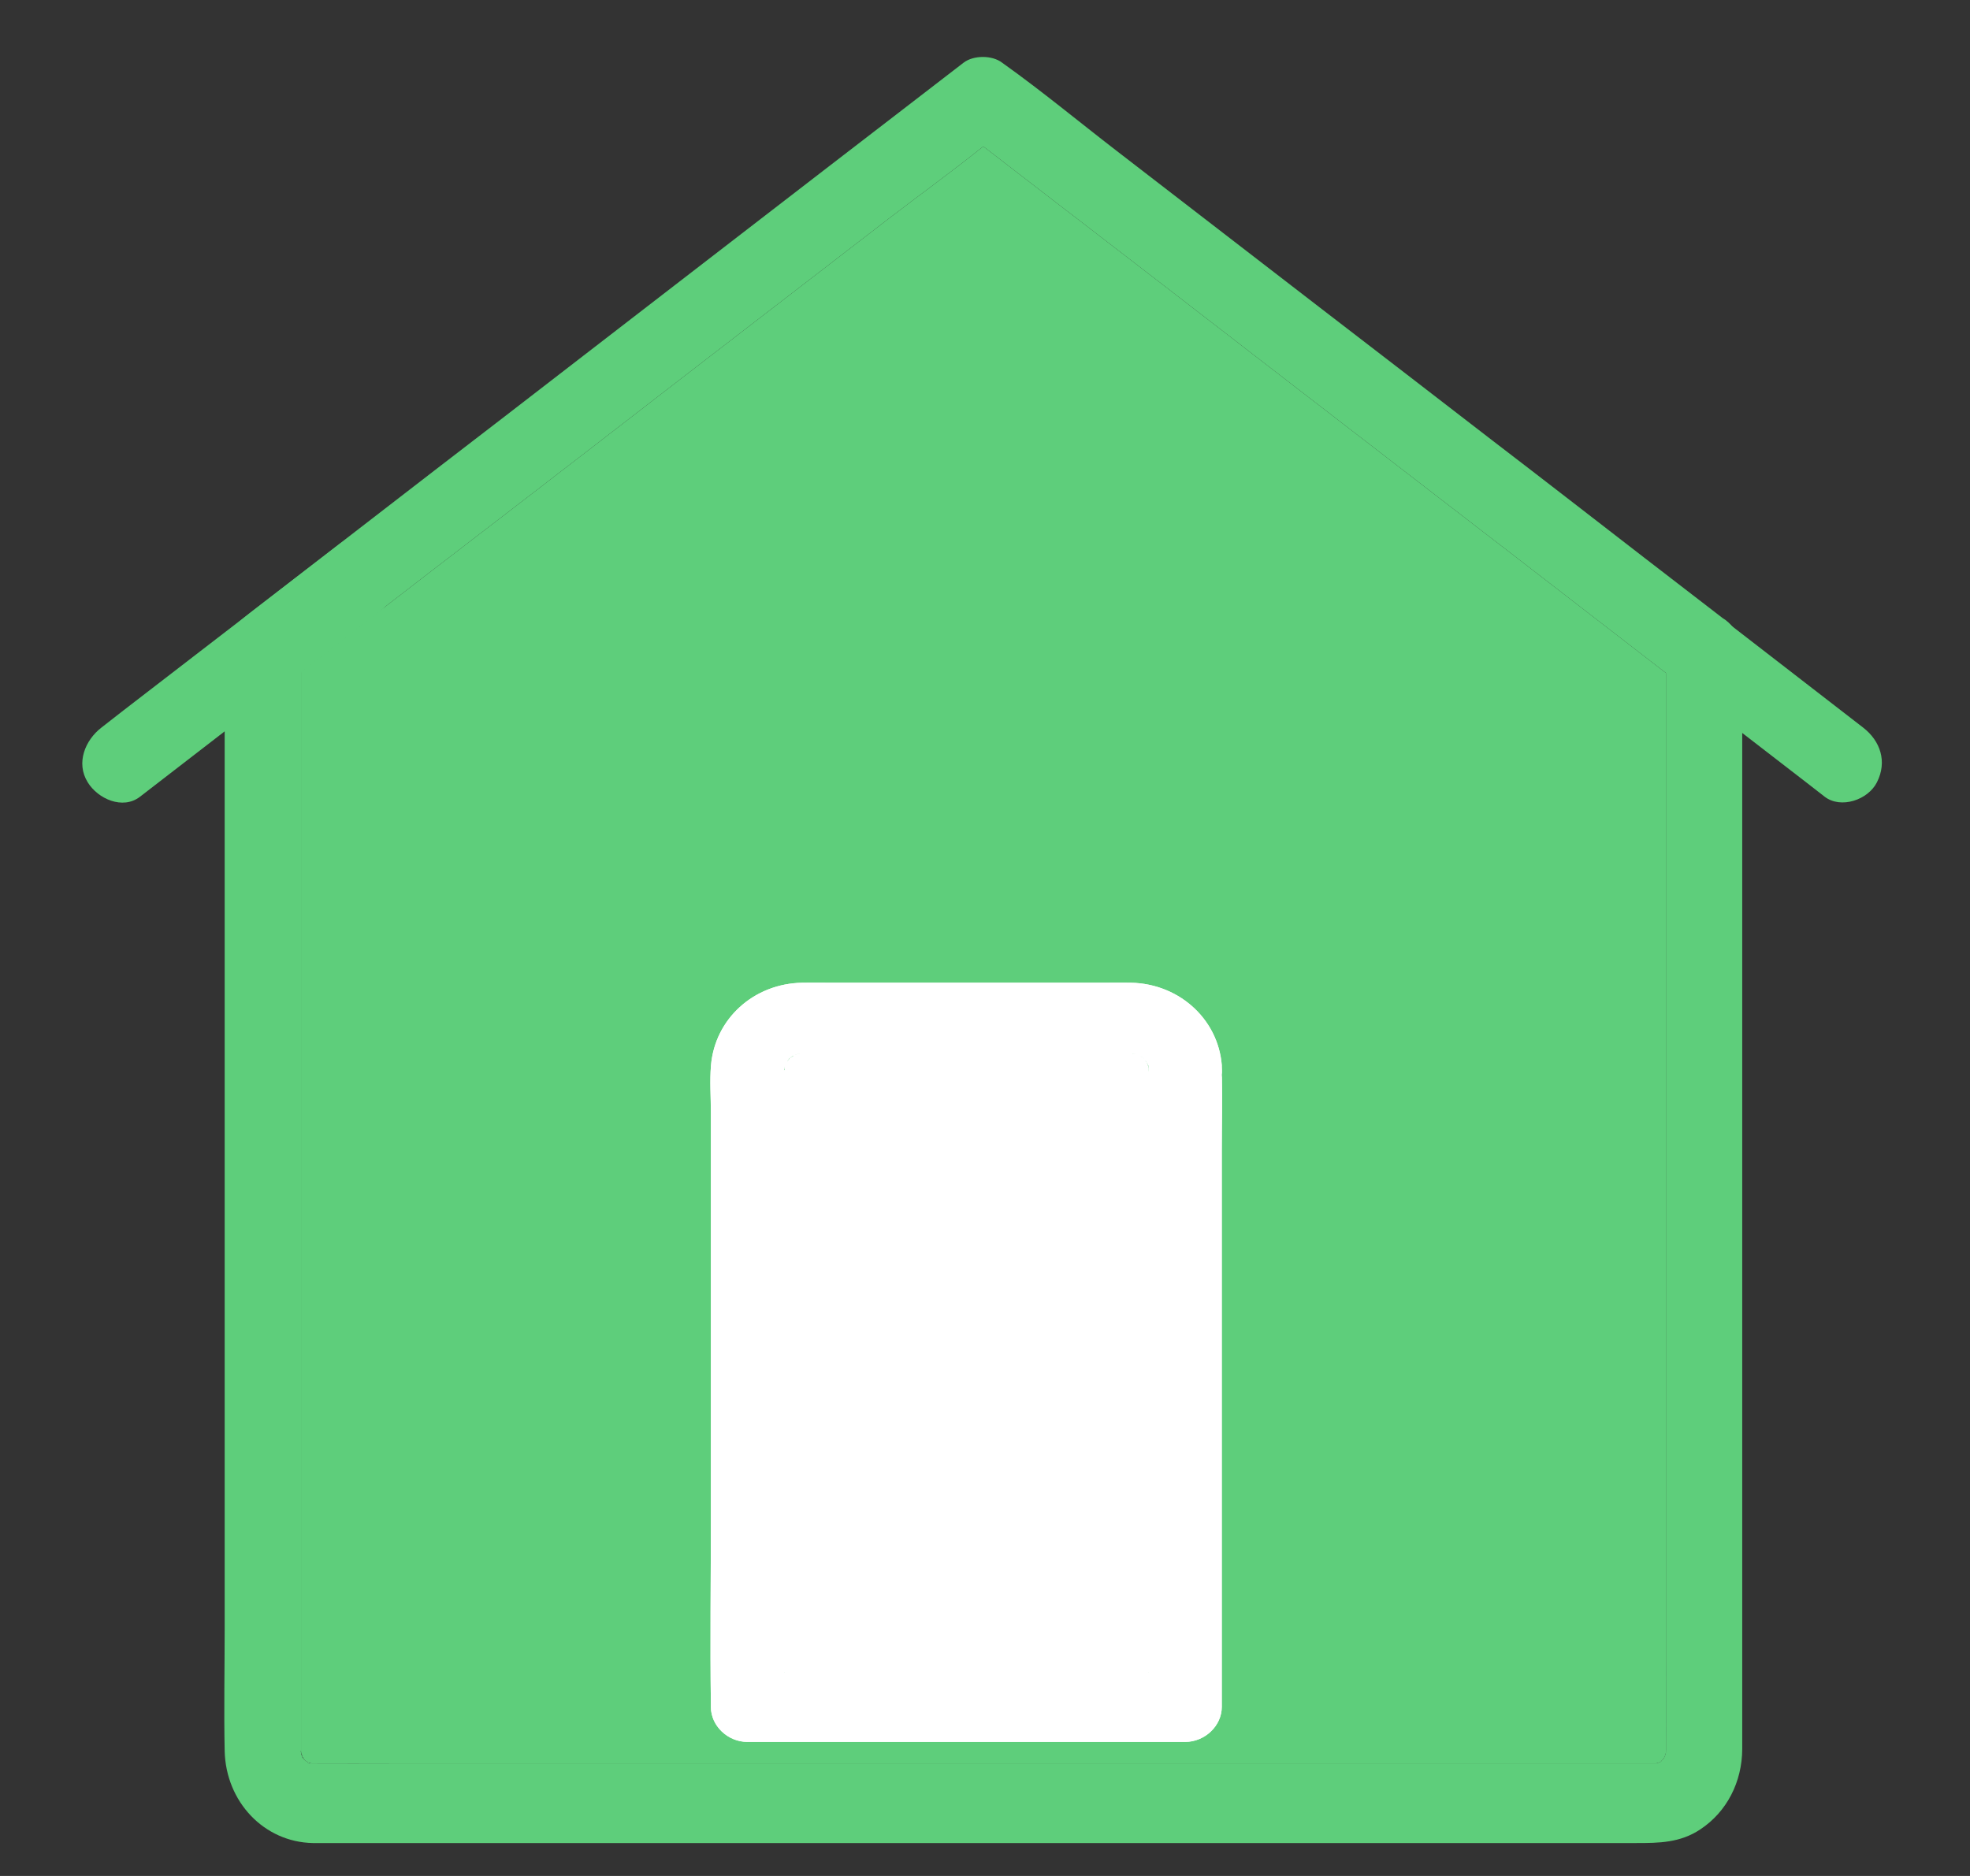 <svg width="21" height="20" viewBox="0 0 21 20" fill="none" xmlns="http://www.w3.org/2000/svg">
<rect x="0" y="0" width="21" height="20" fill="#333333" stroke="none"/>
<g clip-path="url(#clip0)">
<path d="M17.959 7.341C18.394 7.677 18.828 8.012 19.262 8.347C19.325 8.396 19.388 8.445 19.451 8.494C19.623 8.626 19.913 8.529 20.008 8.34C20.12 8.119 20.044 7.899 19.861 7.757C19.427 7.421 18.993 7.086 18.559 6.75C18.496 6.702 18.433 6.653 18.37 6.604C18.198 6.472 17.908 6.568 17.813 6.757C17.702 6.98 17.777 7.2 17.959 7.341Z" fill="#5ECE7B"/>
<path d="M1.491 8.495C2.146 7.99 2.798 7.485 3.452 6.983C3.645 6.834 3.84 6.685 4.033 6.533C4.204 6.401 4.308 6.159 4.179 5.95C4.07 5.773 3.806 5.656 3.623 5.797C2.932 6.329 2.239 6.863 1.548 7.395C1.392 7.516 1.235 7.635 1.081 7.757C0.91 7.889 0.806 8.132 0.935 8.34C1.044 8.518 1.309 8.635 1.491 8.495Z" fill="#5ECE7B"/>
<path d="M17.759 6.972V7.175V17.626C17.759 17.967 17.76 18.31 17.759 18.652C17.759 18.653 17.759 18.655 17.759 18.656V18.671C17.759 18.613 17.759 18.625 17.759 18.652C17.759 18.663 17.758 18.677 17.758 18.69C17.758 18.717 17.757 18.738 17.757 18.716C17.757 18.771 17.782 18.639 17.759 18.688C17.759 18.689 17.758 18.689 17.758 18.69C17.753 18.7 17.75 18.713 17.747 18.725C17.746 18.732 17.745 18.738 17.744 18.744C17.736 18.795 17.785 18.68 17.752 18.718C17.751 18.72 17.749 18.723 17.747 18.725C17.742 18.733 17.737 18.742 17.733 18.751C17.73 18.756 17.728 18.761 17.726 18.765C17.706 18.812 17.782 18.714 17.741 18.744C17.738 18.746 17.735 18.748 17.733 18.751C17.723 18.76 17.712 18.77 17.706 18.78C17.705 18.78 17.705 18.781 17.704 18.782C17.684 18.809 17.773 18.732 17.706 18.78C17.705 18.78 17.704 18.781 17.703 18.782C17.699 18.784 17.694 18.786 17.691 18.789C17.691 18.789 17.69 18.789 17.691 18.789C17.66 18.806 17.66 18.806 17.691 18.791C17.699 18.786 17.707 18.784 17.715 18.78C17.707 18.783 17.699 18.786 17.691 18.789C17.686 18.79 17.681 18.791 17.676 18.793C17.666 18.796 17.658 18.798 17.653 18.8C17.612 18.814 17.74 18.798 17.648 18.8H4.179C3.902 18.8 3.628 18.802 3.351 18.8H3.323H3.307C3.232 18.8 3.327 18.796 3.333 18.804C3.332 18.803 3.329 18.802 3.323 18.8C3.313 18.797 3.296 18.793 3.286 18.79C3.283 18.79 3.281 18.789 3.28 18.789C3.202 18.77 3.306 18.793 3.302 18.799C3.302 18.8 3.295 18.796 3.286 18.79C3.276 18.784 3.264 18.777 3.259 18.773C3.258 18.773 3.257 18.772 3.256 18.772C3.186 18.737 3.298 18.826 3.259 18.773C3.258 18.772 3.257 18.771 3.256 18.77C3.257 18.772 3.25 18.765 3.242 18.756C3.232 18.745 3.22 18.731 3.22 18.729C3.221 18.727 3.223 18.727 3.225 18.729C3.225 18.729 3.225 18.729 3.225 18.73C3.231 18.734 3.238 18.747 3.242 18.756C3.248 18.77 3.25 18.778 3.236 18.748C3.237 18.75 3.231 18.741 3.225 18.73C3.225 18.729 3.225 18.729 3.225 18.729C3.218 18.716 3.21 18.7 3.21 18.699C3.211 18.699 3.212 18.699 3.213 18.699C3.218 18.701 3.223 18.716 3.225 18.729C3.225 18.729 3.225 18.729 3.225 18.73C3.229 18.747 3.227 18.758 3.22 18.723C3.22 18.725 3.216 18.713 3.213 18.699C3.212 18.698 3.212 18.696 3.212 18.695C3.208 18.681 3.205 18.668 3.205 18.668C3.207 18.668 3.208 18.669 3.209 18.672C3.211 18.677 3.211 18.686 3.212 18.695C3.212 18.716 3.209 18.737 3.209 18.695V18.672V7.162V6.95C3.142 7.073 3.075 7.195 3.007 7.318C3.075 7.266 3.142 7.214 3.209 7.162C3.636 6.833 4.062 6.501 4.489 6.172C4.817 5.921 5.141 5.67 5.469 5.419C6.085 4.944 6.703 4.469 7.318 3.992C8.035 3.439 8.755 2.885 9.472 2.332C9.807 2.075 10.151 1.826 10.482 1.561C10.544 1.512 10.605 1.462 10.665 1.412C10.672 1.408 10.678 1.404 10.683 1.399H10.273C10.343 1.453 10.413 1.507 10.482 1.561C10.743 1.762 11.003 1.963 11.264 2.164C11.322 2.208 11.379 2.252 11.436 2.296C12.084 2.795 12.732 3.294 13.379 3.795C14.03 4.297 14.68 4.798 15.33 5.3C15.584 5.496 15.838 5.692 16.093 5.888C16.104 5.897 16.116 5.906 16.128 5.915C16.671 6.335 17.214 6.755 17.759 7.175C17.81 7.214 17.861 7.254 17.912 7.293C17.928 7.306 17.946 7.318 17.962 7.334C18.134 7.466 18.424 7.37 18.519 7.18C18.631 6.959 18.558 6.739 18.373 6.597C17.813 6.167 17.255 5.735 16.697 5.303C16.432 5.098 16.17 4.896 15.906 4.694C15.293 4.221 14.679 3.747 14.063 3.274C13.341 2.718 12.62 2.162 11.899 1.605C11.501 1.298 11.109 0.973 10.7 0.681C10.694 0.676 10.688 0.672 10.682 0.668C10.577 0.587 10.378 0.587 10.272 0.668C9.791 1.038 9.311 1.409 8.829 1.779C7.935 2.469 7.041 3.157 6.148 3.847C5.644 4.237 5.139 4.626 4.635 5.013C4.005 5.499 3.377 5.984 2.749 6.469C2.699 6.508 2.649 6.546 2.599 6.587C2.473 6.685 2.402 6.796 2.395 6.968C2.394 7.019 2.395 7.07 2.395 7.121V17.356C2.395 17.792 2.386 18.232 2.395 18.668C2.408 19.211 2.816 19.639 3.334 19.649H17.445C17.682 19.649 17.91 19.647 18.124 19.504C18.408 19.317 18.571 18.997 18.572 18.646V6.962C18.572 6.739 18.385 6.526 18.166 6.536C17.943 6.557 17.759 6.734 17.759 6.972Z" fill="#5ECE7B"/>
<path d="M17.759 7.175C17.214 6.755 16.671 6.335 16.128 5.915L16.093 5.888C15.838 5.692 15.584 5.496 15.33 5.3C14.68 4.798 14.03 4.297 13.379 3.795C12.732 3.294 12.084 2.795 11.436 2.296L11.264 2.164C11.003 1.963 10.743 1.762 10.482 1.561C10.151 1.826 9.807 2.075 9.472 2.332C8.755 2.885 8.035 3.439 7.318 3.992C6.703 4.469 6.085 4.944 5.469 5.419C5.141 5.67 4.817 5.921 4.489 6.172C4.062 6.501 3.636 6.833 3.209 7.162V18.672C3.211 18.677 3.211 18.686 3.212 18.695C3.212 18.696 3.212 18.698 3.213 18.699C3.218 18.701 3.223 18.716 3.225 18.729C3.225 18.729 3.225 18.729 3.225 18.73C3.231 18.734 3.238 18.747 3.242 18.756C3.25 18.765 3.257 18.772 3.256 18.77C3.257 18.771 3.258 18.772 3.259 18.773C3.264 18.777 3.276 18.784 3.286 18.79C3.296 18.793 3.313 18.797 3.323 18.8H3.351C3.628 18.802 3.902 18.8 4.179 18.8H17.648C17.649 18.8 17.651 18.8 17.653 18.8C17.658 18.798 17.666 18.796 17.676 18.793C17.681 18.791 17.686 18.79 17.691 18.789C17.694 18.786 17.699 18.784 17.703 18.782C17.704 18.781 17.705 18.78 17.706 18.78C17.712 18.77 17.723 18.76 17.733 18.751C17.737 18.742 17.742 18.733 17.747 18.725C17.75 18.713 17.753 18.7 17.758 18.69C17.758 18.677 17.759 18.663 17.759 18.652C17.76 18.31 17.759 17.967 17.759 17.626V7.175Z" fill="#5ECE7B"/>
<path d="M12.246 11.41V12.084V13.704V15.664V17.361C12.246 17.517 12.242 17.673 12.241 17.829C12.241 17.95 12.241 18.07 12.246 18.189V18.203L12.637 17.829H12.241H11.061H8.549H8.362H7.971L8.362 18.203V17.829V16.622V13.548V11.487V11.423V11.414V11.405V11.388L8.362 11.385C8.362 11.36 8.364 11.364 8.364 11.376C8.365 11.384 8.364 11.397 8.362 11.405C8.36 11.409 8.358 11.412 8.356 11.412C8.356 11.412 8.358 11.4 8.362 11.385C8.363 11.382 8.364 11.379 8.364 11.376C8.369 11.359 8.374 11.343 8.375 11.341C8.335 11.405 8.392 11.268 8.375 11.341C8.376 11.339 8.385 11.324 8.395 11.309C8.396 11.306 8.398 11.303 8.4 11.301C8.408 11.289 8.414 11.28 8.414 11.28C8.416 11.281 8.416 11.283 8.415 11.286C8.412 11.293 8.402 11.303 8.395 11.309C8.384 11.317 8.379 11.319 8.4 11.301C8.4 11.301 8.408 11.293 8.415 11.286C8.419 11.283 8.423 11.279 8.427 11.275C8.431 11.272 8.434 11.269 8.437 11.266C8.447 11.258 8.455 11.252 8.455 11.252C8.456 11.254 8.456 11.256 8.454 11.258C8.45 11.264 8.436 11.271 8.427 11.275C8.416 11.28 8.412 11.279 8.437 11.266C8.44 11.264 8.443 11.263 8.447 11.261C8.447 11.261 8.451 11.259 8.454 11.258C8.462 11.254 8.475 11.246 8.485 11.241C8.491 11.238 8.496 11.235 8.499 11.234C8.501 11.233 8.502 11.233 8.502 11.233L8.499 11.234C8.488 11.238 8.478 11.242 8.467 11.247C8.473 11.245 8.479 11.243 8.485 11.241C8.491 11.239 8.497 11.238 8.503 11.236C8.506 11.236 8.516 11.233 8.526 11.231C8.54 11.228 8.554 11.225 8.554 11.225C8.494 11.232 8.484 11.233 8.526 11.231L8.529 11.231H8.556H8.623H9.777H11.376H11.903H12.036H12.055H12.069C12.072 11.231 12.074 11.231 12.076 11.231C12.123 11.232 12.101 11.233 12.08 11.232C12.068 11.231 12.057 11.23 12.057 11.227C12.057 11.227 12.066 11.229 12.076 11.231L12.08 11.232C12.101 11.237 12.129 11.245 12.132 11.246C12.065 11.205 12.202 11.262 12.132 11.246C12.134 11.247 12.156 11.26 12.174 11.27C12.176 11.271 12.178 11.272 12.18 11.273C12.189 11.279 12.195 11.283 12.195 11.283C12.194 11.285 12.188 11.28 12.18 11.273C12.162 11.258 12.139 11.234 12.174 11.27C12.176 11.272 12.195 11.289 12.209 11.304L12.21 11.305C12.219 11.314 12.224 11.322 12.224 11.322C12.223 11.323 12.218 11.318 12.213 11.311C12.212 11.309 12.211 11.307 12.21 11.305L12.209 11.304C12.184 11.263 12.196 11.285 12.209 11.304L12.21 11.305C12.211 11.307 12.212 11.309 12.213 11.311C12.217 11.317 12.223 11.327 12.229 11.336C12.231 11.34 12.233 11.343 12.235 11.346C12.241 11.356 12.246 11.365 12.246 11.367C12.244 11.368 12.242 11.367 12.241 11.366C12.235 11.361 12.231 11.346 12.229 11.336C12.227 11.323 12.228 11.317 12.235 11.345L12.235 11.346C12.236 11.35 12.238 11.357 12.241 11.366C12.242 11.372 12.244 11.38 12.246 11.387C12.25 11.402 12.254 11.416 12.254 11.416C12.253 11.402 12.251 11.387 12.248 11.373C12.248 11.371 12.247 11.369 12.246 11.367V11.387V11.4L12.246 11.41C12.25 11.605 12.422 11.793 12.637 11.784C12.827 11.775 13.003 11.643 13.025 11.459C13.027 11.443 13.028 11.427 13.027 11.41C13.015 10.896 12.591 10.487 12.053 10.477C11.963 10.475 11.871 10.477 11.781 10.477H10.313H8.841C8.745 10.477 8.65 10.475 8.554 10.477C8.032 10.486 7.621 10.864 7.579 11.359C7.565 11.525 7.578 11.695 7.578 11.861V13.039V16.186C7.578 16.847 7.569 17.509 7.578 18.168V18.198C7.578 18.399 7.757 18.571 7.968 18.571H9.544H12.056H12.633C12.844 18.571 13.024 18.399 13.024 18.198V17.523V15.903V13.943V12.246C13.024 11.985 13.031 11.722 13.025 11.459C13.025 11.445 13.024 11.432 13.024 11.418V11.404C13.024 11.209 12.844 11.022 12.633 11.031C12.438 11.044 12.268 11.182 12.248 11.373C12.247 11.382 12.246 11.391 12.246 11.4C12.246 11.403 12.246 11.406 12.246 11.41Z" fill="white"/>
<path d="M12.246 12.084V11.41C12.246 11.406 12.246 11.403 12.246 11.4V11.387C12.244 11.38 12.242 11.372 12.241 11.366C12.235 11.361 12.231 11.346 12.229 11.336C12.223 11.327 12.217 11.317 12.213 11.311C12.212 11.309 12.211 11.307 12.21 11.305L12.209 11.304C12.195 11.289 12.176 11.272 12.174 11.27C12.156 11.26 12.134 11.247 12.132 11.246C12.129 11.245 12.101 11.237 12.08 11.232C12.076 11.232 12.072 11.232 12.069 11.231C12.062 11.23 12.057 11.227 12.057 11.227C12.057 11.227 12.066 11.229 12.076 11.231C12.123 11.232 12.101 11.233 12.08 11.232C12.101 11.237 12.129 11.245 12.132 11.246C12.134 11.247 12.156 11.26 12.174 11.27C12.139 11.234 12.162 11.258 12.18 11.273C12.189 11.279 12.195 11.283 12.195 11.283C12.194 11.285 12.188 11.28 12.18 11.273C12.178 11.272 12.176 11.271 12.174 11.27C12.176 11.272 12.195 11.289 12.209 11.304C12.184 11.263 12.196 11.285 12.209 11.304L12.21 11.305C12.219 11.314 12.224 11.322 12.224 11.322C12.223 11.323 12.218 11.318 12.213 11.311C12.217 11.317 12.223 11.327 12.229 11.336C12.227 11.323 12.228 11.317 12.235 11.345L12.235 11.346C12.241 11.356 12.246 11.365 12.246 11.367V11.365C12.247 11.368 12.248 11.37 12.248 11.373C12.268 11.182 12.438 11.044 12.633 11.031C12.844 11.022 13.024 11.209 13.024 11.404V11.418C13.024 11.432 13.025 11.445 13.025 11.459C13.027 11.443 13.028 11.427 13.027 11.41C13.015 10.896 12.591 10.487 12.053 10.477C11.963 10.475 11.871 10.477 11.781 10.477H10.313H8.841C8.745 10.477 8.65 10.475 8.554 10.477C8.032 10.486 7.621 10.864 7.579 11.359C7.565 11.525 7.578 11.695 7.578 11.861V13.039V16.186C7.578 16.847 7.569 17.509 7.578 18.168V18.198C7.578 18.399 7.757 18.571 7.968 18.571H9.544H12.056H12.633C12.844 18.571 13.024 18.399 13.024 18.198V17.523V15.903V13.943V12.246C13.024 11.985 13.031 11.722 13.025 11.459C13.003 11.643 12.827 11.775 12.637 11.784C12.422 11.793 12.25 11.605 12.246 11.41L12.246 11.4C12.246 11.403 12.246 11.406 12.246 11.41V12.084V13.704V15.664V17.361C12.246 17.517 12.242 17.673 12.241 17.829H12.637L12.246 18.203V18.189C12.241 18.07 12.241 17.95 12.241 17.829H11.061H8.549H8.362V18.203L7.971 17.829H8.362V16.622V13.548V11.487V11.423V11.414V11.405C8.36 11.409 8.358 11.412 8.356 11.412C8.356 11.412 8.358 11.4 8.362 11.385C8.362 11.36 8.364 11.364 8.364 11.376C8.369 11.359 8.374 11.343 8.375 11.341C8.376 11.339 8.385 11.324 8.395 11.309C8.384 11.317 8.379 11.319 8.4 11.301C8.408 11.289 8.414 11.28 8.414 11.28C8.416 11.281 8.416 11.283 8.415 11.286C8.419 11.283 8.423 11.279 8.427 11.275C8.416 11.28 8.412 11.279 8.437 11.266C8.447 11.258 8.455 11.252 8.455 11.252C8.456 11.254 8.456 11.256 8.454 11.258C8.462 11.254 8.475 11.246 8.485 11.241C8.479 11.243 8.473 11.245 8.467 11.247C8.478 11.242 8.488 11.238 8.499 11.234C8.501 11.233 8.502 11.233 8.502 11.233L8.499 11.234C8.496 11.235 8.491 11.238 8.485 11.241C8.491 11.239 8.497 11.238 8.503 11.236C8.506 11.236 8.516 11.233 8.526 11.231C8.484 11.233 8.494 11.232 8.554 11.225C8.554 11.225 8.54 11.228 8.526 11.231L8.529 11.231H8.556H8.623H9.777H11.376H11.903H12.036H12.055H12.069C12.072 11.231 12.074 11.231 12.076 11.231C12.066 11.229 12.057 11.227 12.057 11.227C12.057 11.227 12.062 11.23 12.069 11.231H12.055H12.036H11.903H11.376H9.777H8.623H8.556H8.529L8.526 11.231C8.516 11.233 8.506 11.236 8.503 11.236C8.497 11.238 8.491 11.239 8.485 11.241C8.475 11.246 8.462 11.254 8.454 11.258C8.45 11.264 8.436 11.271 8.427 11.275C8.423 11.279 8.419 11.283 8.415 11.286C8.412 11.293 8.402 11.303 8.395 11.309C8.385 11.324 8.376 11.339 8.375 11.341C8.374 11.343 8.369 11.359 8.364 11.376C8.365 11.384 8.364 11.397 8.362 11.405V11.414V11.423V11.487V13.548V16.622V17.829H8.549H11.061H12.241C12.242 17.673 12.246 17.517 12.246 17.361V15.664V13.704V12.084Z" fill="white"/>
</g>
<defs>
<clipPath id="clip0">
<rect width="20" height="20" fill="white" transform="translate(0.3)"/>
</clipPath>
</defs>
</svg>

